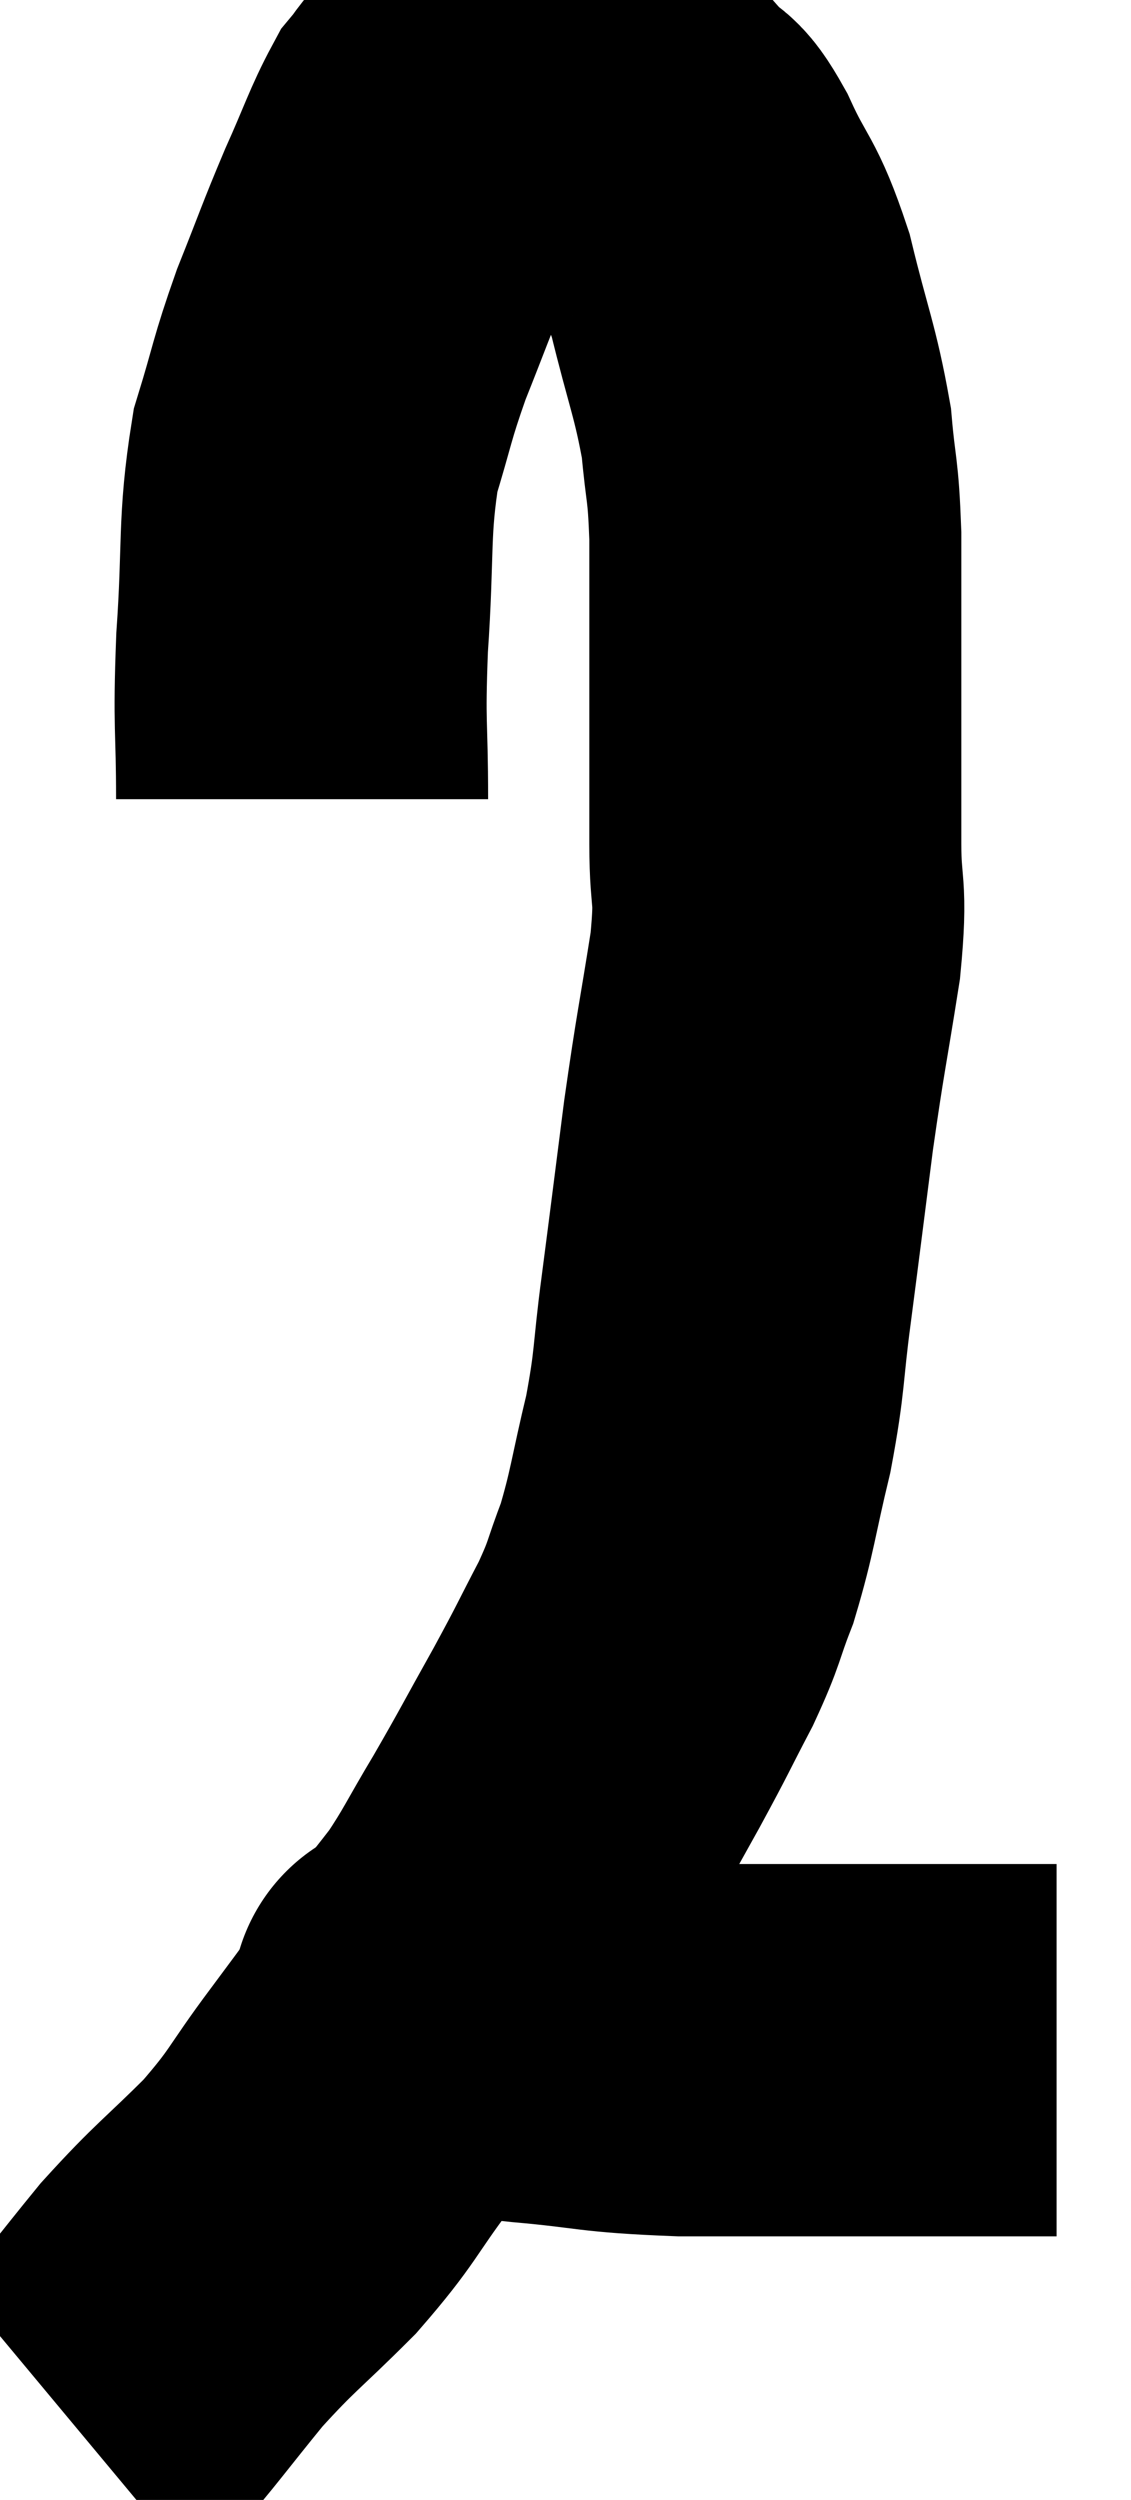 <svg xmlns="http://www.w3.org/2000/svg" viewBox="10.28 3.427 15.2 33.573" width="15.2" height="33.573"><path d="M 14.34 14.16 C 14.34 13.11, 14.295 13.23, 14.34 12.06 C 14.43 10.77, 14.355 10.515, 14.52 9.48 C 14.76 8.7, 14.73 8.685, 15 7.92 C 15.3 7.17, 15.315 7.095, 15.6 6.42 C 15.87 5.82, 15.93 5.61, 16.14 5.22 C 16.29 5.04, 16.245 5.055, 16.44 4.86 C 16.68 4.65, 16.68 4.545, 16.92 4.44 C 17.16 4.44, 17.13 4.41, 17.4 4.44 C 17.7 4.5, 17.715 4.47, 18 4.56 C 18.27 4.68, 18.285 4.605, 18.54 4.8 C 18.78 5.07, 18.795 5.085, 19.02 5.34 C 19.23 5.58, 19.17 5.34, 19.44 5.82 C 19.77 6.54, 19.815 6.405, 20.1 7.26 C 20.34 8.25, 20.43 8.4, 20.58 9.24 C 20.64 9.93, 20.67 9.81, 20.7 10.62 C 20.7 11.55, 20.7 11.445, 20.7 12.48 C 20.7 13.62, 20.7 13.815, 20.7 14.76 C 20.7 15.51, 20.79 15.315, 20.7 16.26 C 20.52 17.4, 20.505 17.385, 20.34 18.54 C 20.19 19.71, 20.175 19.845, 20.04 20.88 C 19.92 21.78, 19.965 21.795, 19.8 22.68 C 19.59 23.55, 19.59 23.715, 19.38 24.42 C 19.17 24.96, 19.23 24.915, 18.96 25.5 C 18.63 26.13, 18.675 26.07, 18.3 26.76 C 17.88 27.51, 17.85 27.585, 17.46 28.26 C 17.1 28.86, 17.07 28.965, 16.74 29.46 C 16.44 29.85, 16.545 29.7, 16.14 30.24 C 15.63 30.93, 15.645 30.915, 15.12 31.62 C 14.58 32.34, 14.64 32.37, 14.04 33.06 C 13.38 33.72, 13.32 33.72, 12.72 34.38 C 12.18 35.04, 12 35.295, 11.64 35.7 C 11.46 35.85, 11.37 35.925, 11.28 36 C 11.28 36, 11.28 36, 11.28 36 C 11.28 36, 11.28 36, 11.28 36 C 11.28 36, 11.28 36, 11.28 36 L 11.28 36" fill="none" stroke="black" stroke-width="5"></path><path d="M 15.96 30.36 C 15.96 30.36, 15.81 30.285, 15.96 30.36 C 16.26 30.51, 16.2 30.555, 16.56 30.66 C 16.98 30.72, 16.68 30.705, 17.4 30.78 C 18.42 30.87, 18.285 30.915, 19.44 30.96 C 20.73 30.96, 21.075 30.96, 22.02 30.96 C 22.62 30.96, 22.68 30.96, 23.22 30.96 C 23.7 30.96, 23.865 30.96, 24.18 30.96 C 24.33 30.96, 24.405 30.96, 24.48 30.96 L 24.48 30.96" fill="none" stroke="black" stroke-width="5"></path></svg>